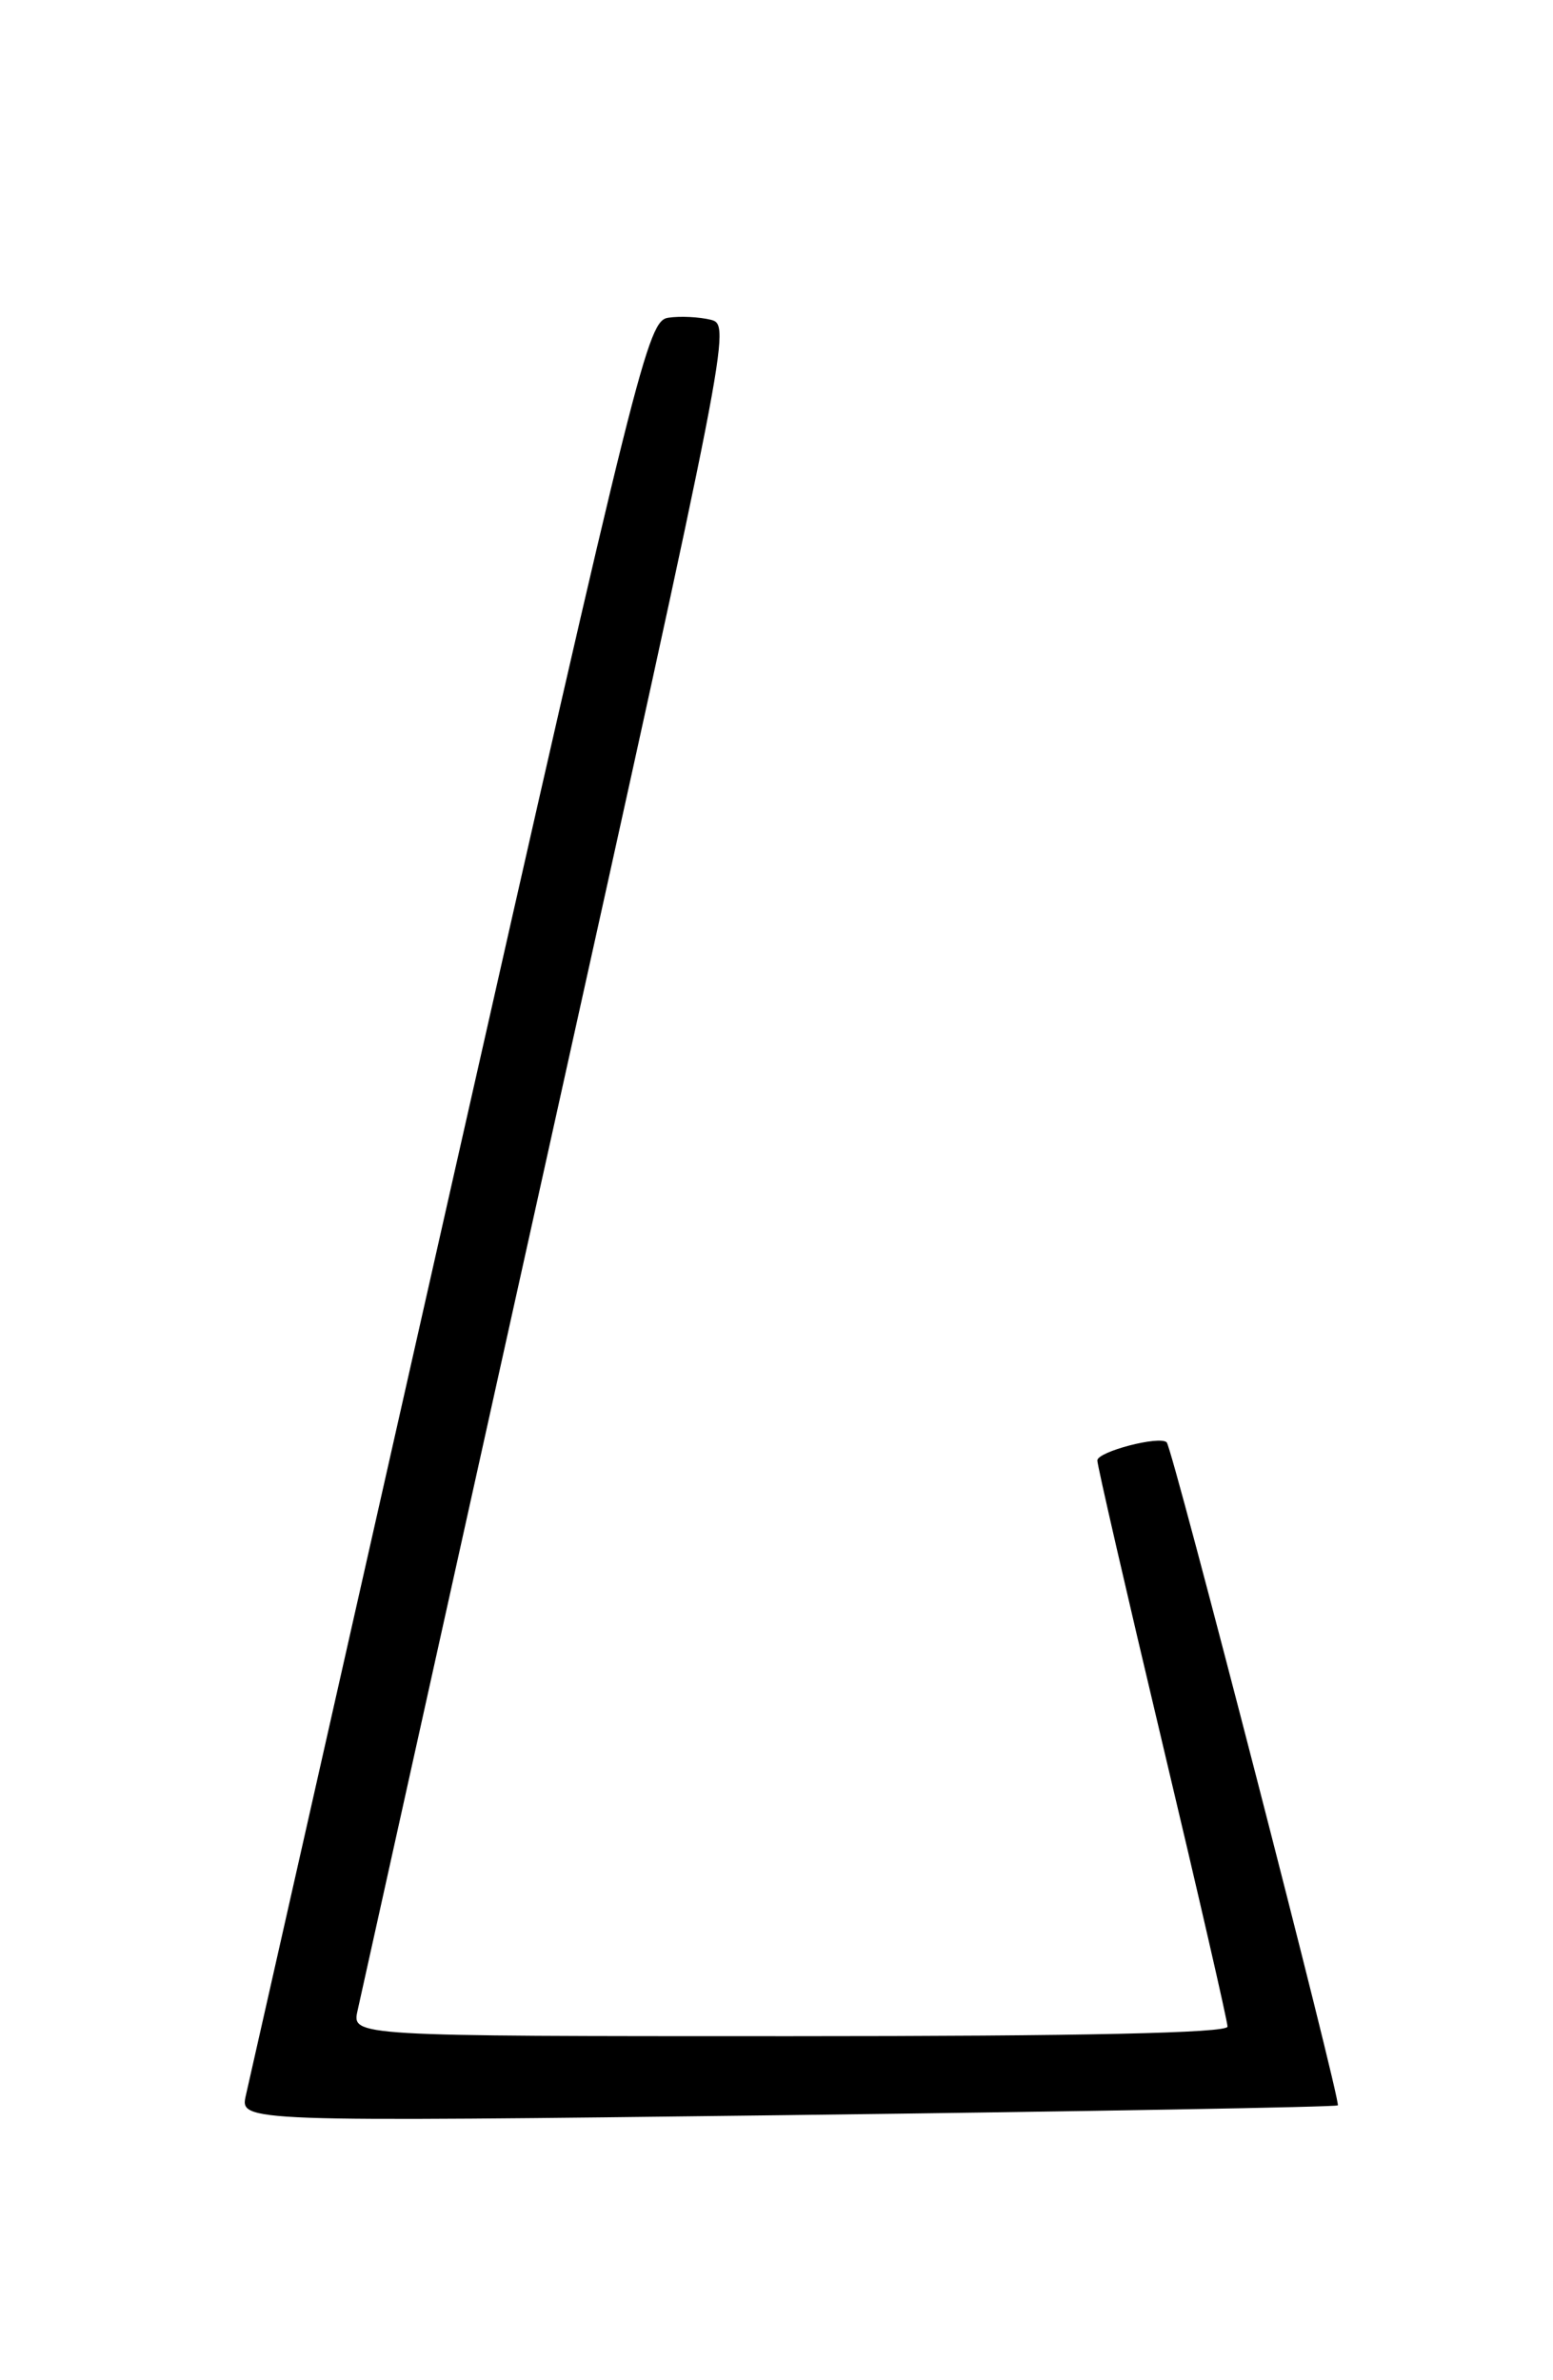 <?xml version="1.0" encoding="UTF-8" standalone="no"?>
<!DOCTYPE svg PUBLIC "-//W3C//DTD SVG 1.1//EN" "http://www.w3.org/Graphics/SVG/1.1/DTD/svg11.dtd" >
<svg xmlns="http://www.w3.org/2000/svg" xmlns:xlink="http://www.w3.org/1999/xlink" version="1.1" viewBox="0 0 167 256">
 <g >
 <path fill="currentColor"
d=" M 143.86 226.44 C 144.24 226.10 126.09 155.76 125.46 155.13 C 124.71 154.38 118.00 156.13 118.00 157.08 C 118.00 157.62 121.15 171.31 125.00 187.50 C 128.85 203.69 132.00 217.40 132.00 217.97 C 132.00 218.66 116.55 219.00 84.92 219.00 C 37.84 219.00 37.84 219.00 38.45 216.25 C 38.78 214.74 47.97 173.33 58.86 124.23 C 78.49 35.68 78.63 34.95 76.43 34.39 C 75.20 34.09 73.16 33.98 71.88 34.17 C 69.65 34.49 68.74 38.12 48.32 128.50 C 36.65 180.20 26.80 223.79 26.44 225.36 C 25.79 228.22 25.79 228.22 84.65 227.49 C 117.02 227.09 143.66 226.62 143.86 226.44 Z "/>
</g>
</svg>